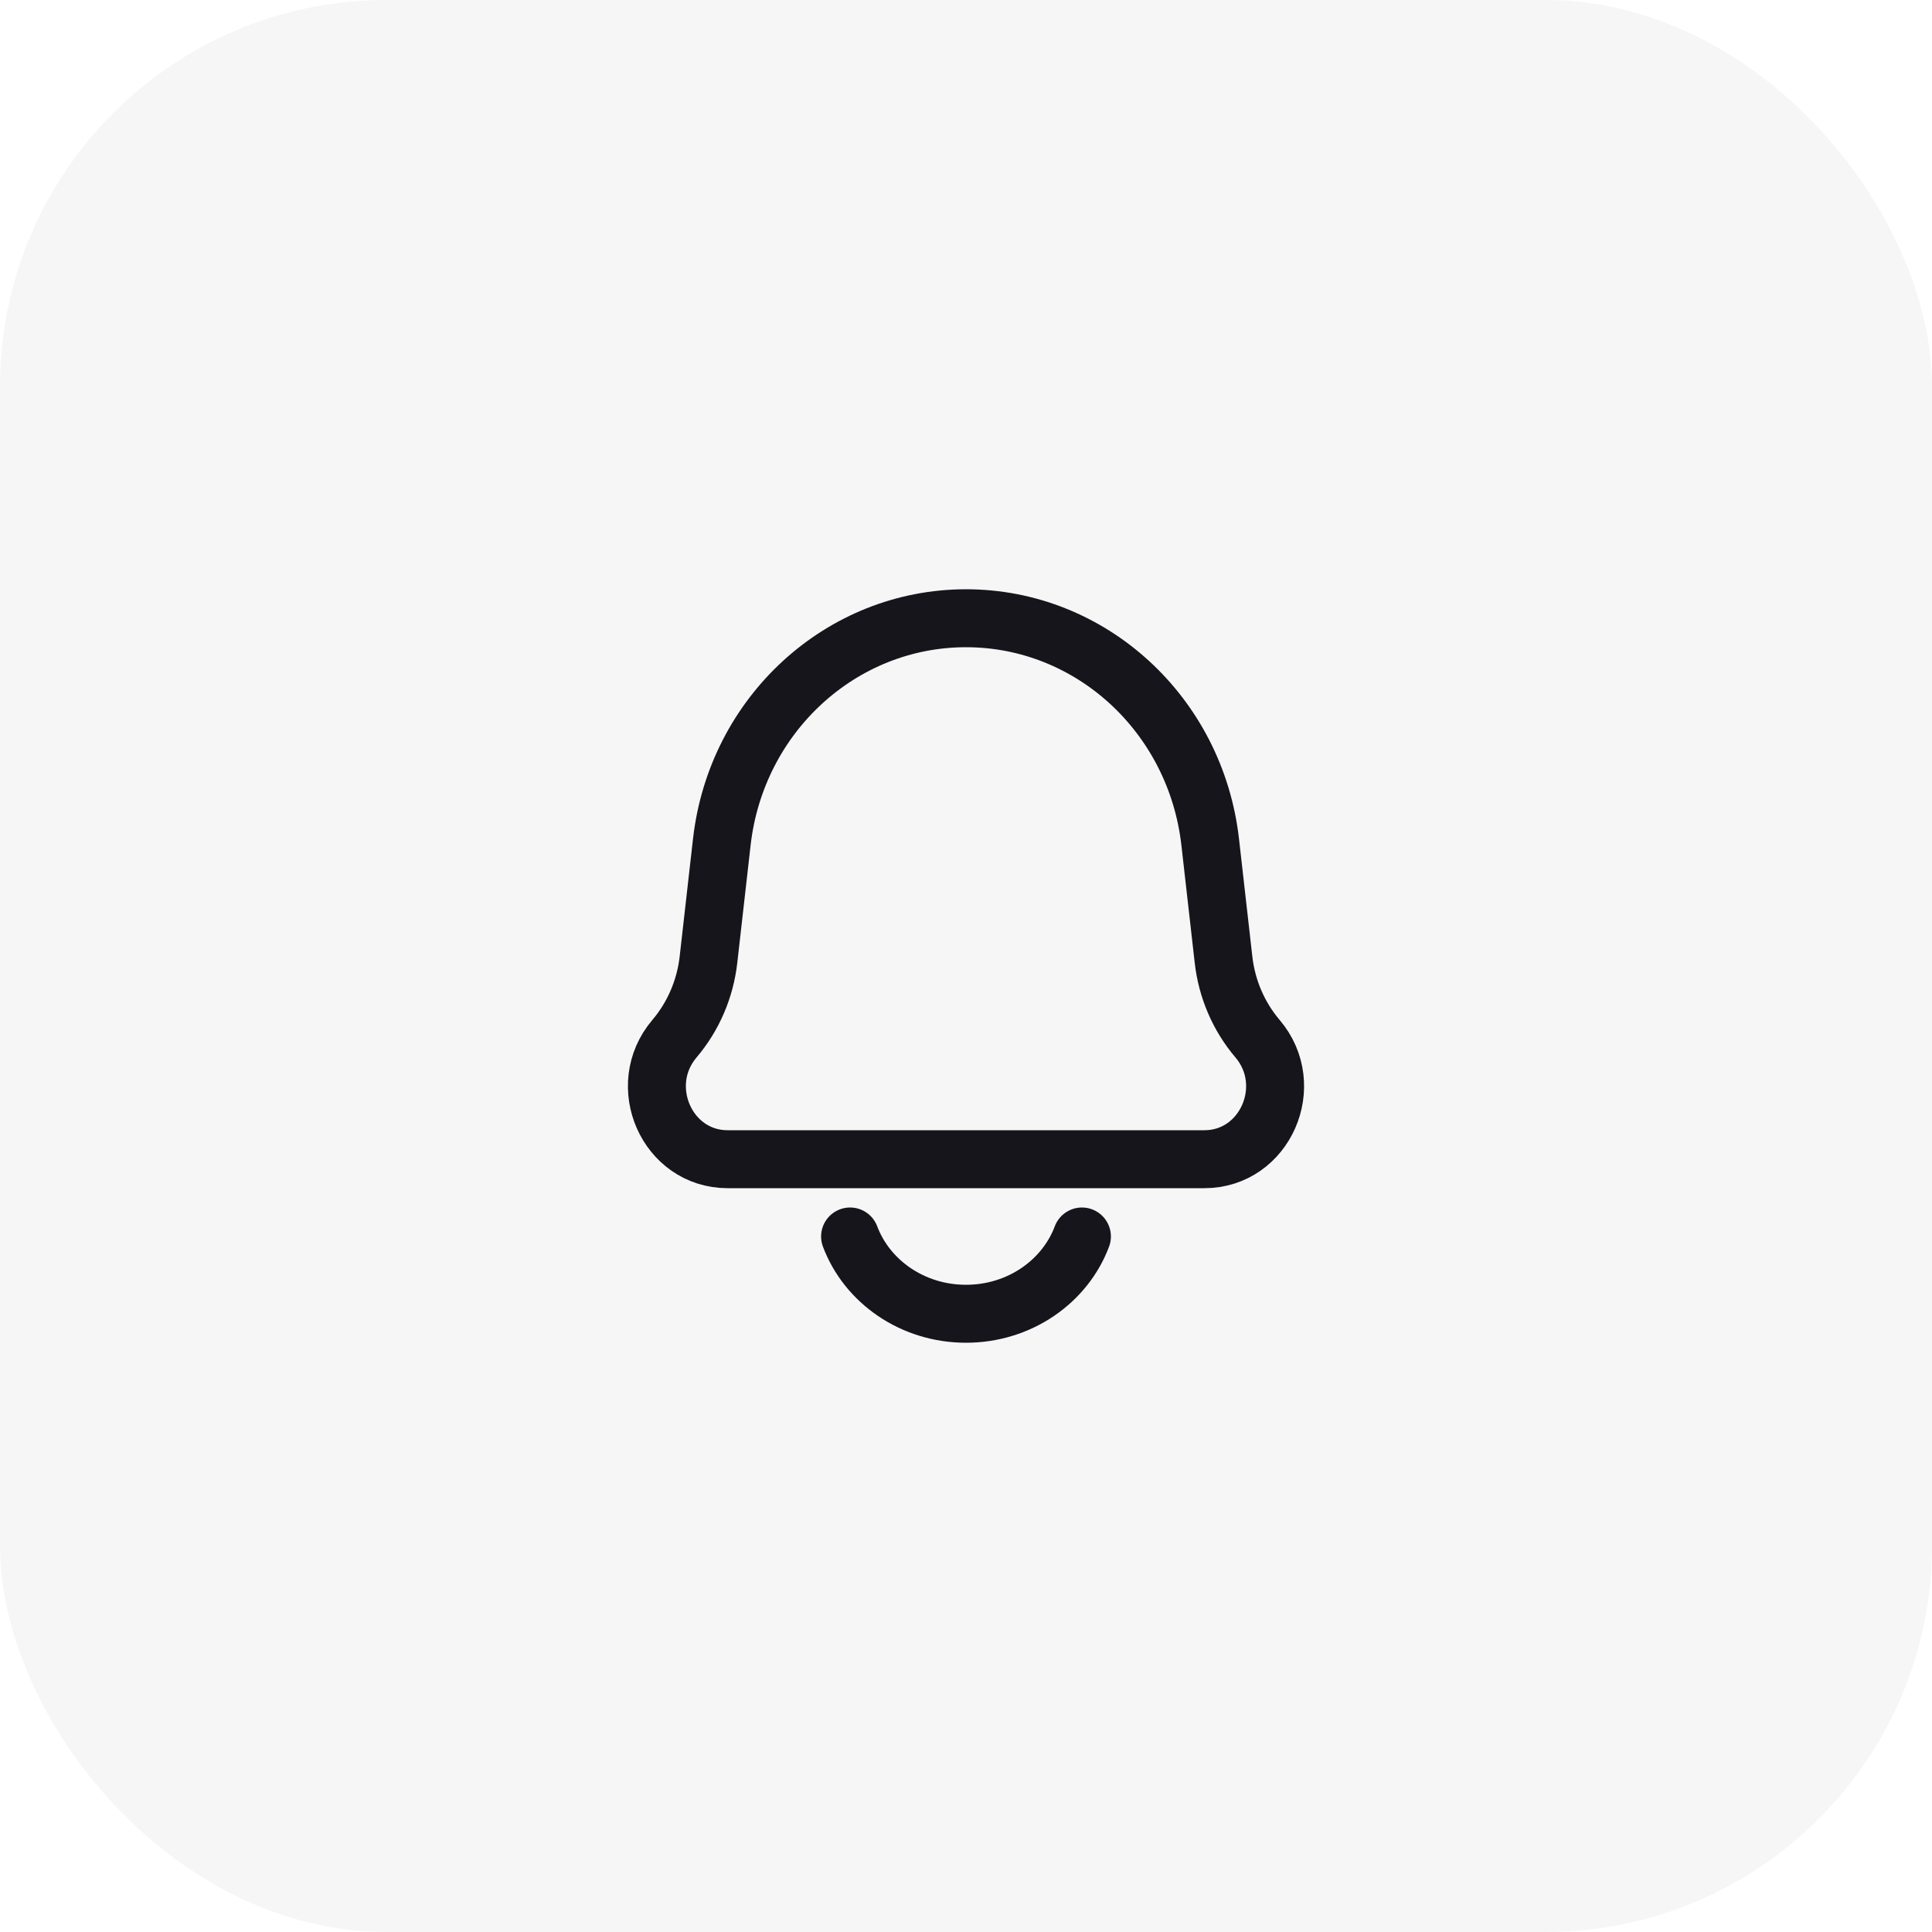 <svg width="50" height="50" viewBox="0 0 50 50" fill="none" xmlns="http://www.w3.org/2000/svg">
<rect width="50" height="50" rx="10" fill="#A2A1A8" fill-opacity="0.1"/>
<path d="M18.68 21.794C19.054 18.491 21.771 16 25 16C28.229 16 30.946 18.491 31.32 21.794L31.665 24.838C31.751 25.595 32.057 26.307 32.544 26.88C33.578 28.096 32.739 30 31.17 30H18.83C17.261 30 16.422 28.096 17.456 26.88C17.942 26.307 18.249 25.595 18.335 24.838L18.68 21.794Z" stroke="#16151C" stroke-width="1.5" stroke-linejoin="round"/>
<path d="M28 32C27.563 33.165 26.385 34 25 34C23.615 34 22.437 33.165 22 32" stroke="#16151C" stroke-width="1.5" stroke-linecap="round"/>
</svg>
